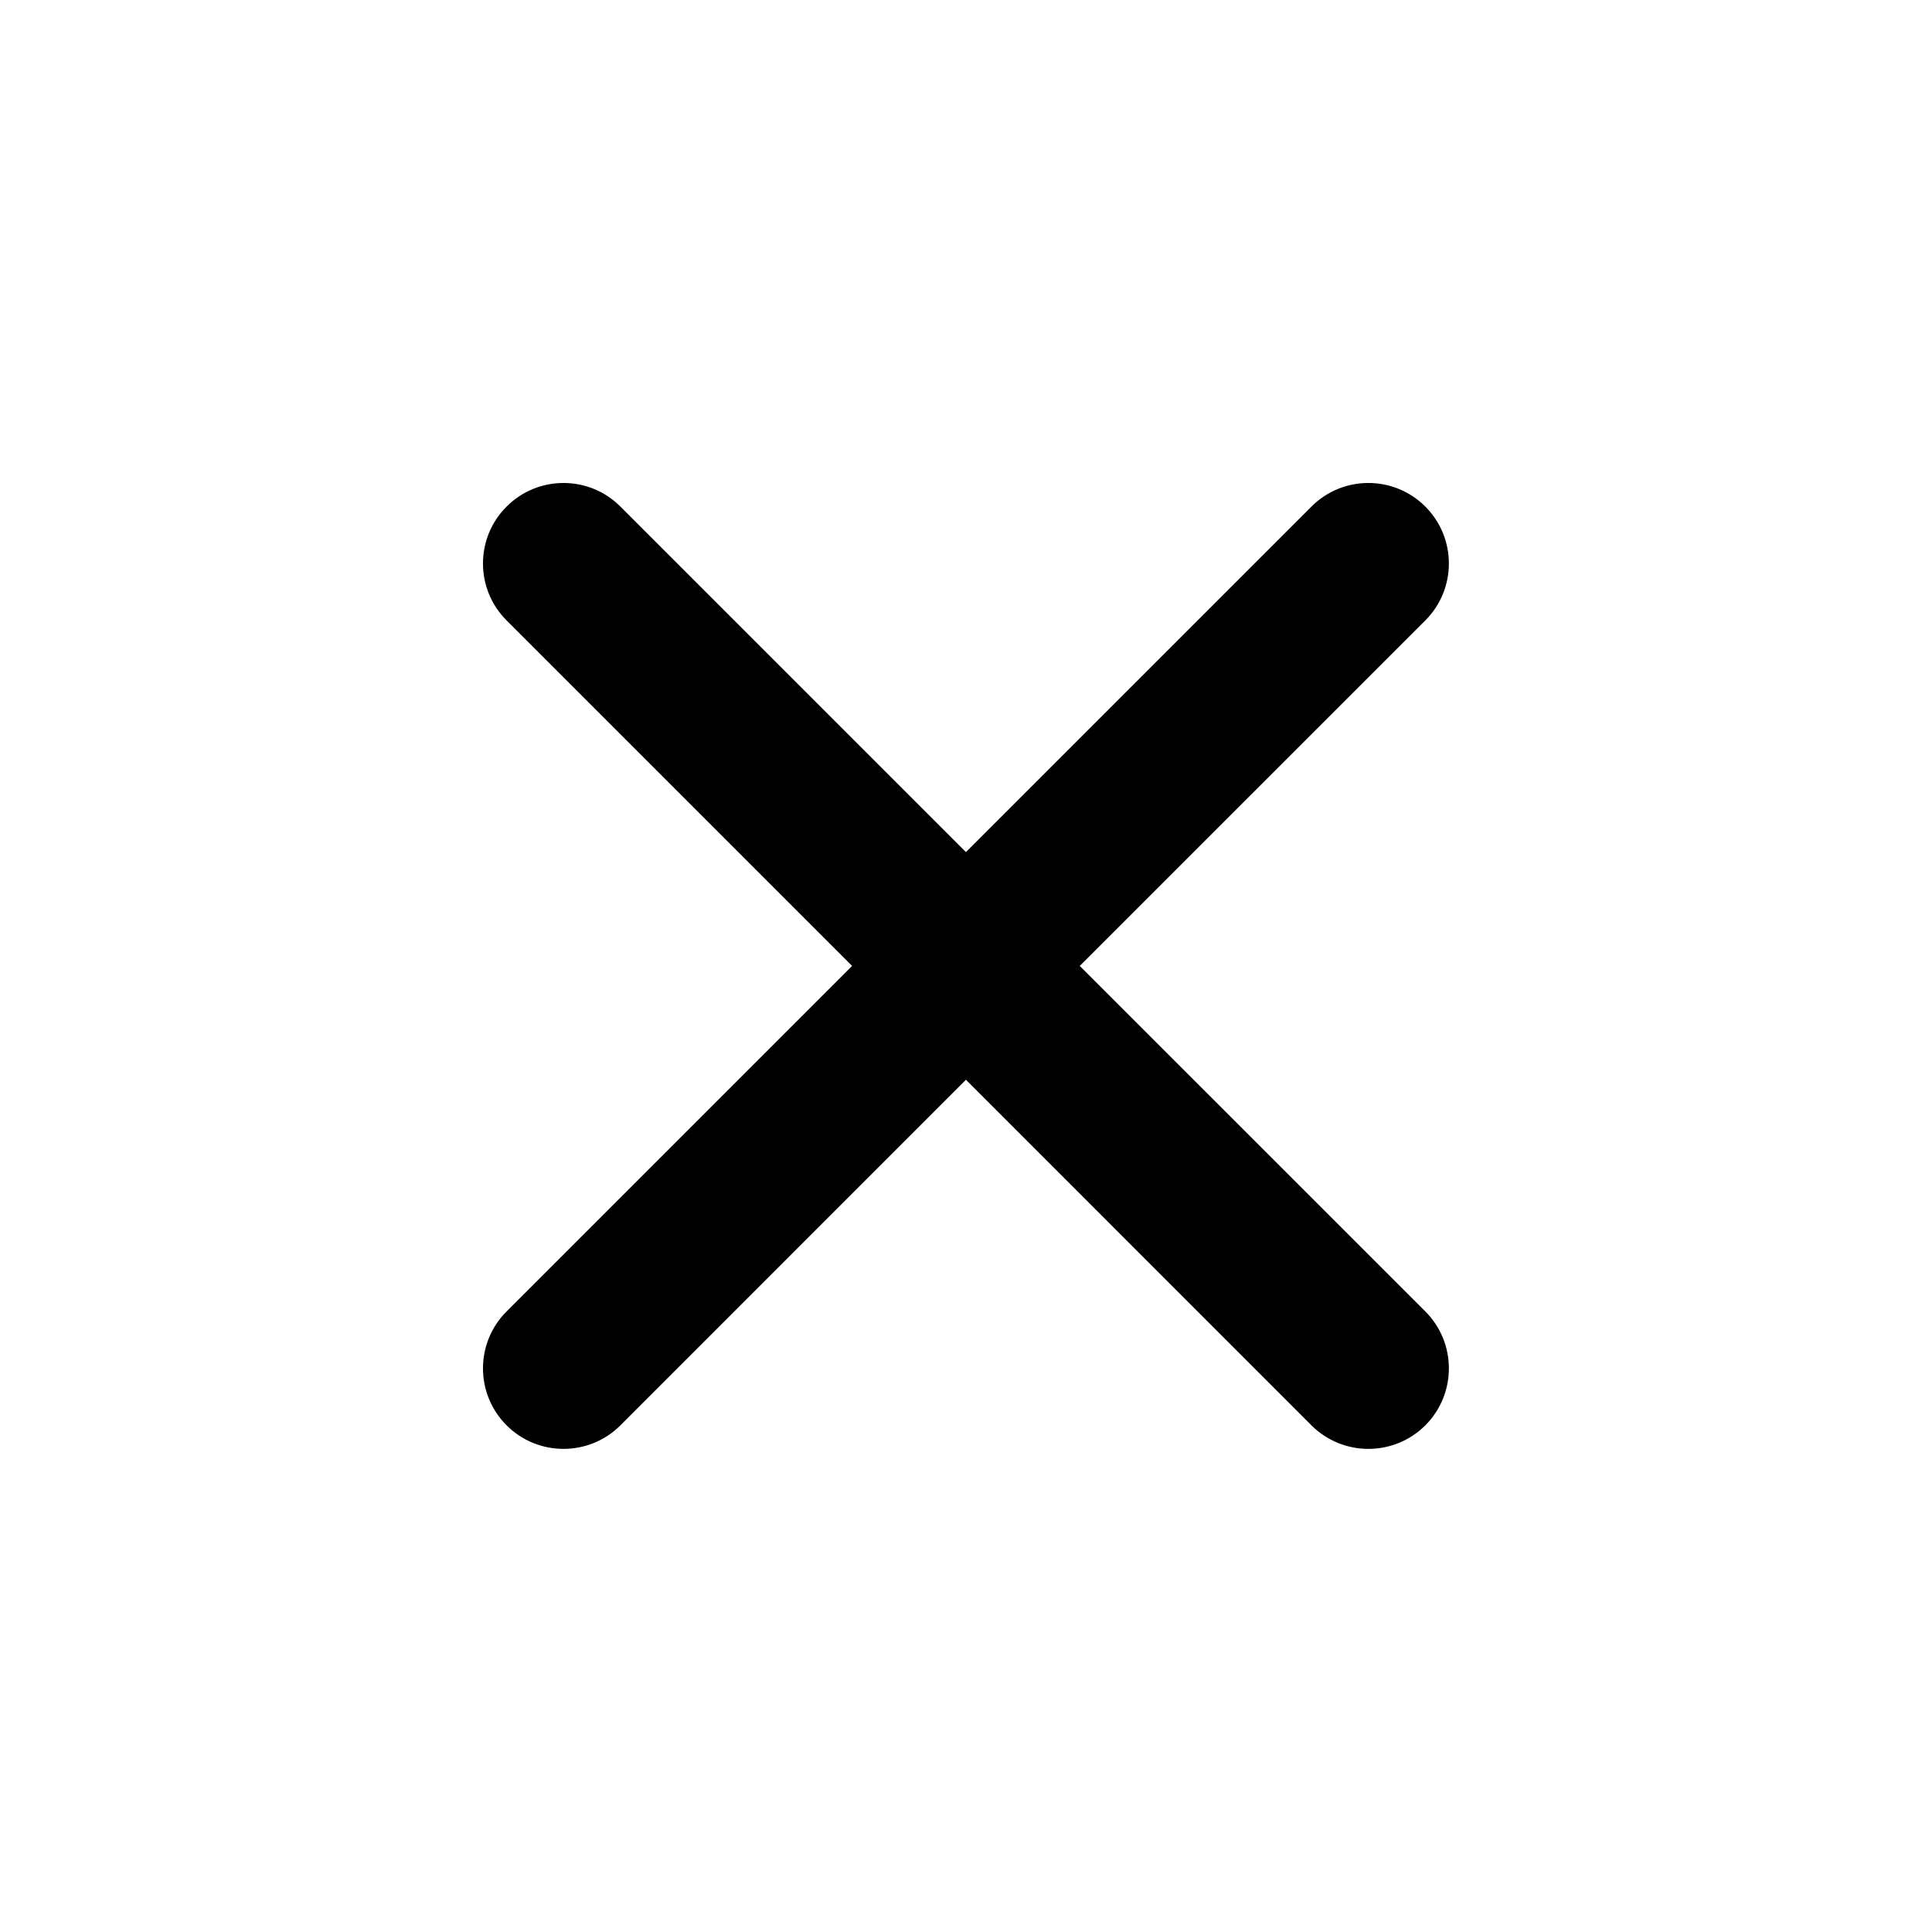 <?xml version="1.0" encoding="UTF-8"?>
<svg width="24px" height="24px" viewBox="0 0 24 24" version="1.1" xmlns="http://www.w3.org/2000/svg" xmlns:xlink="http://www.w3.org/1999/xlink">
    <!-- Generator: Sketch 48.2 (47327) - http://www.bohemiancoding.com/sketch -->
    <title>cancel</title>
    <desc>Created with Sketch.</desc>
    <defs></defs>
    <g id="Symbols" stroke="none" stroke-width="1" fill="none" fill-rule="evenodd">
        <g id="cancel" fill="#010101">
            <path d="M11.999,10.585 L16.291,6.293 C16.682,5.902 17.315,5.902 17.706,6.293 C18.096,6.683 18.096,7.317 17.706,7.707 L13.413,11.999 L17.706,16.291 C18.096,16.682 18.096,17.315 17.706,17.706 C17.315,18.096 16.682,18.096 16.291,17.706 L11.999,13.413 L7.707,17.706 C7.317,18.096 6.683,18.096 6.293,17.706 C5.902,17.315 5.902,16.682 6.293,16.291 L10.585,11.999 L6.293,7.707 C5.902,7.317 5.902,6.683 6.293,6.293 C6.683,5.902 7.317,5.902 7.707,6.293 L11.999,10.585 Z" id="Combined-Shape"></path>
        </g>
    </g>
</svg>